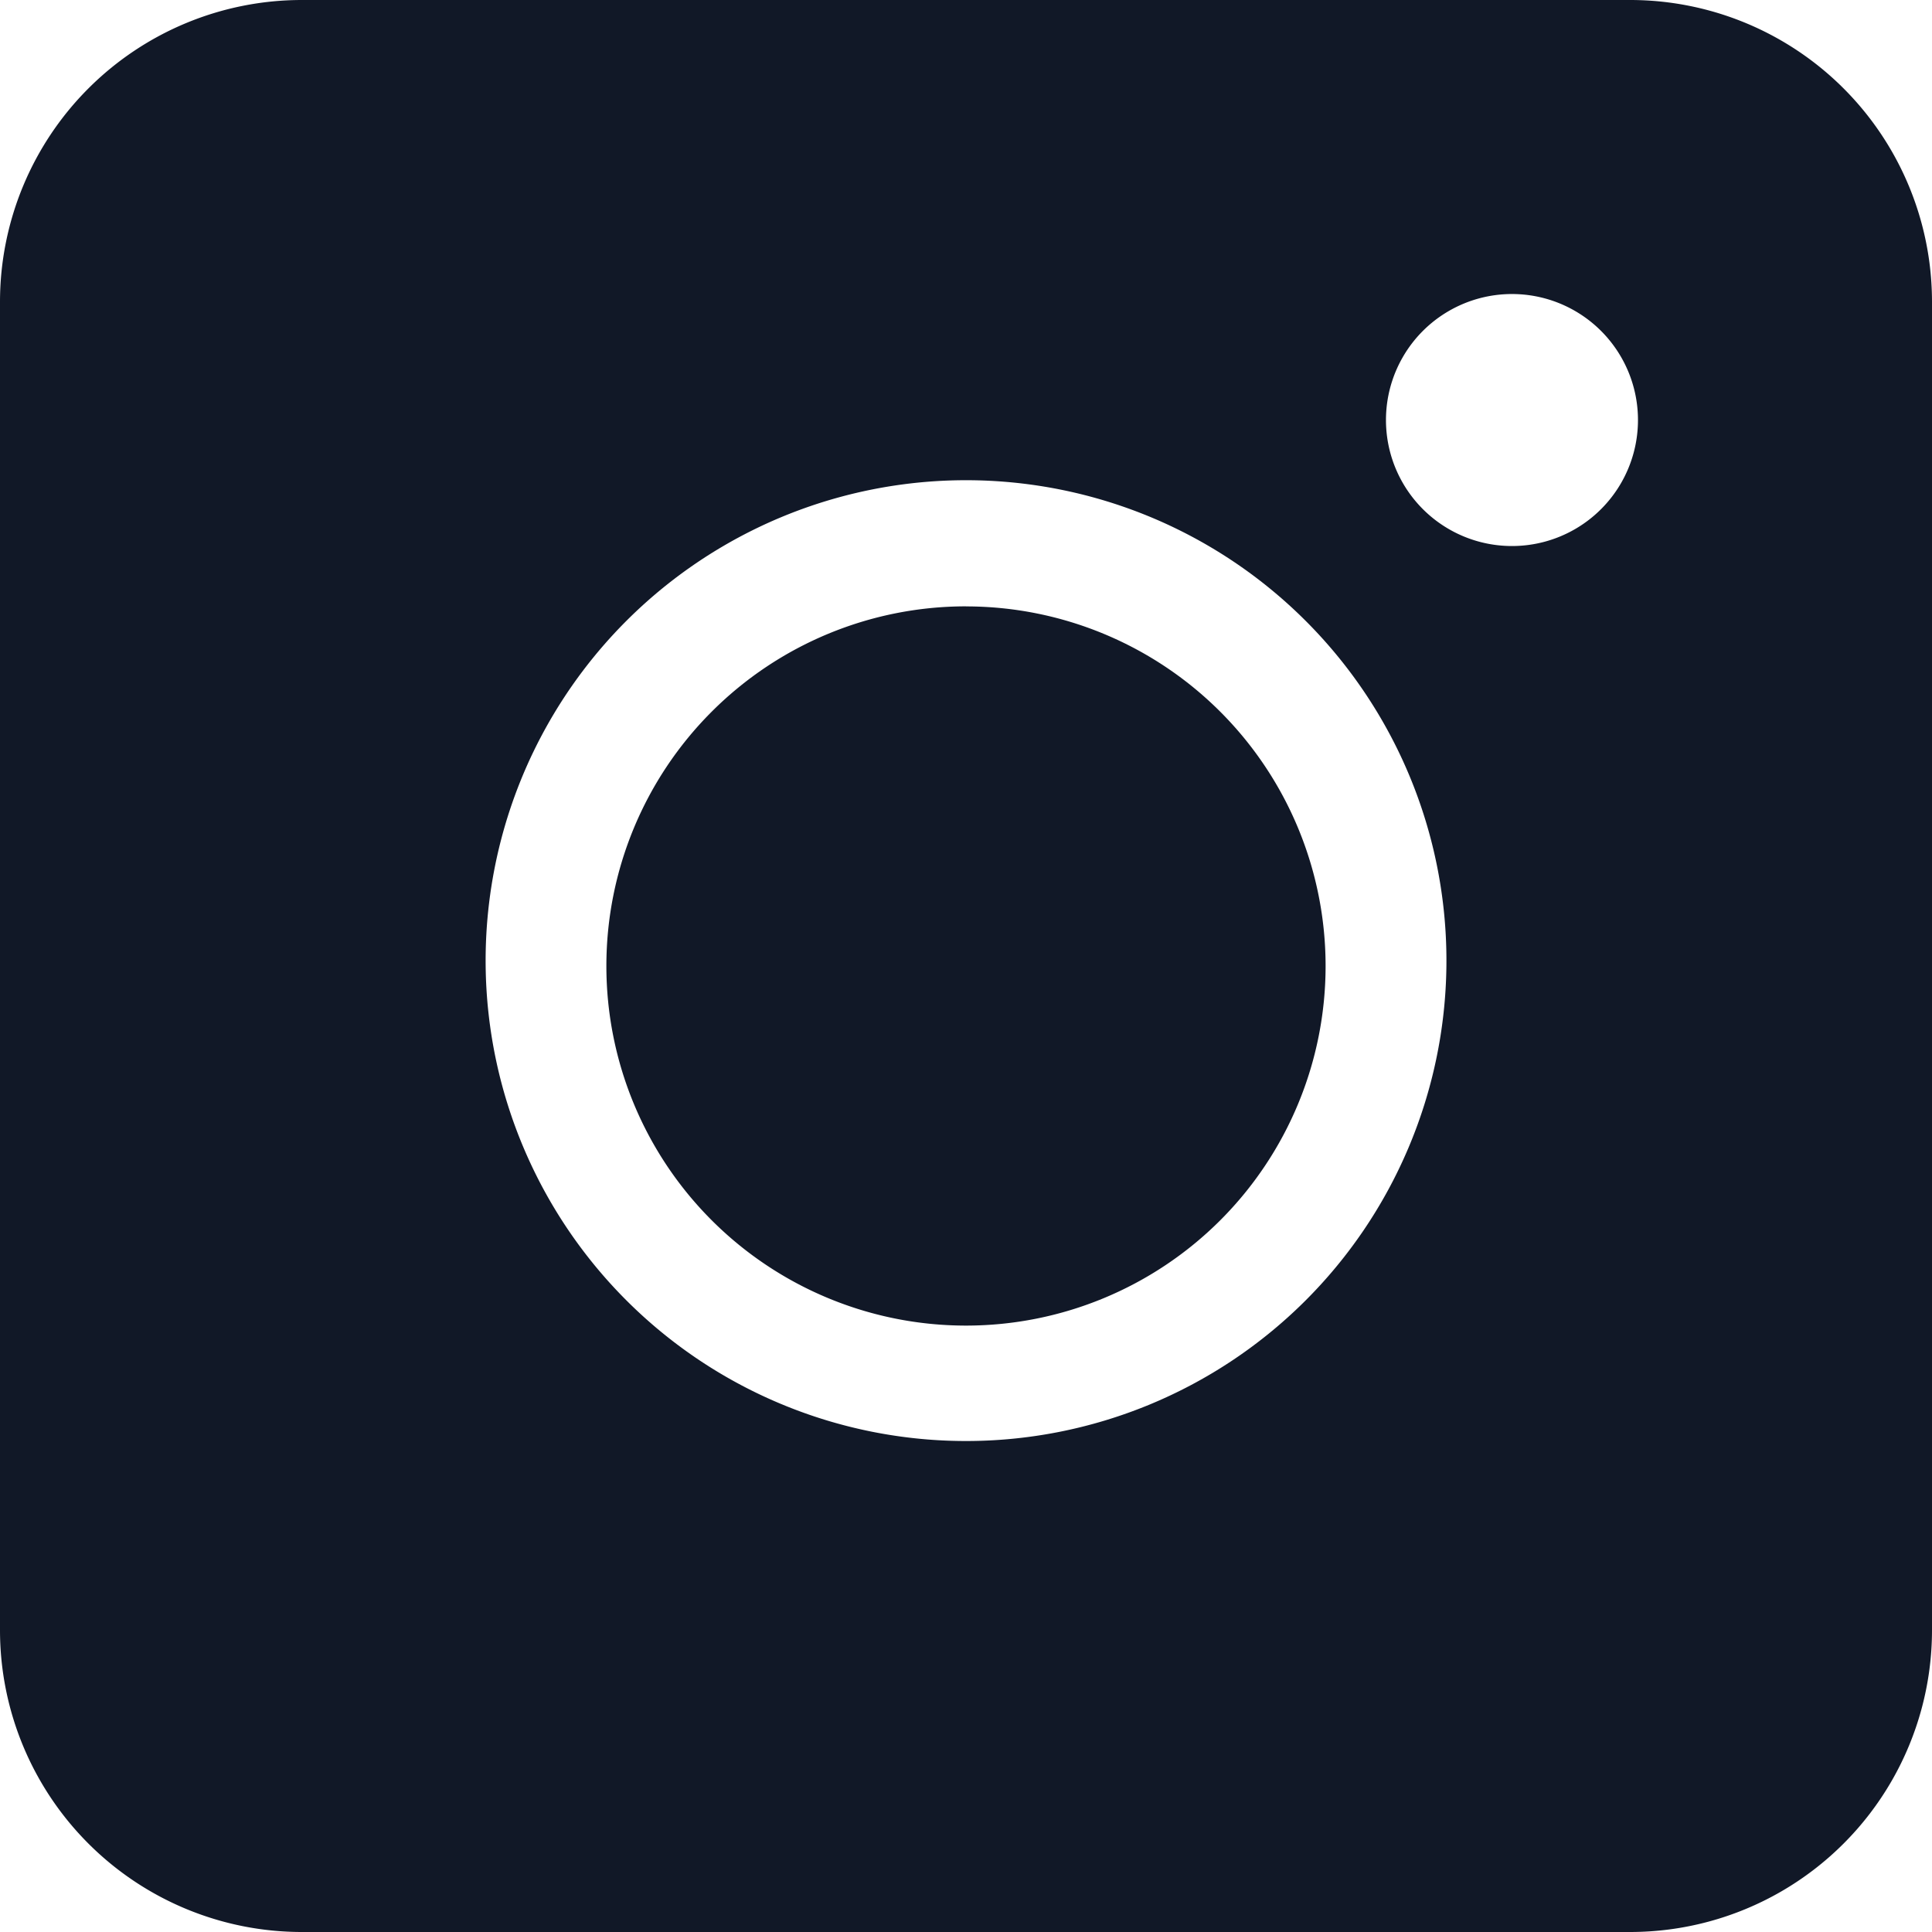 <svg xmlns="http://www.w3.org/2000/svg" width="32" height="32" fill="none"><path fill="#111827" fill-rule="evenodd" d="M0 5a5 5 0 0 1 5-5h22a5 5 0 0 1 5 5v22a5 5 0 0 1-5 5H5a5 5 0 0 1-5-5V5Zm16 5.043a5.956 5.956 0 1 0 0 11.913 5.956 5.956 0 0 0 0-11.912ZM8.044 16a7.957 7.957 0 1 1 15.913 0 7.957 7.957 0 0 1-15.913 0ZM27.13 6.957a2.087 2.087 0 1 1-4.174 0 2.087 2.087 0 0 1 4.174 0Z" clip-rule="evenodd"/></svg>